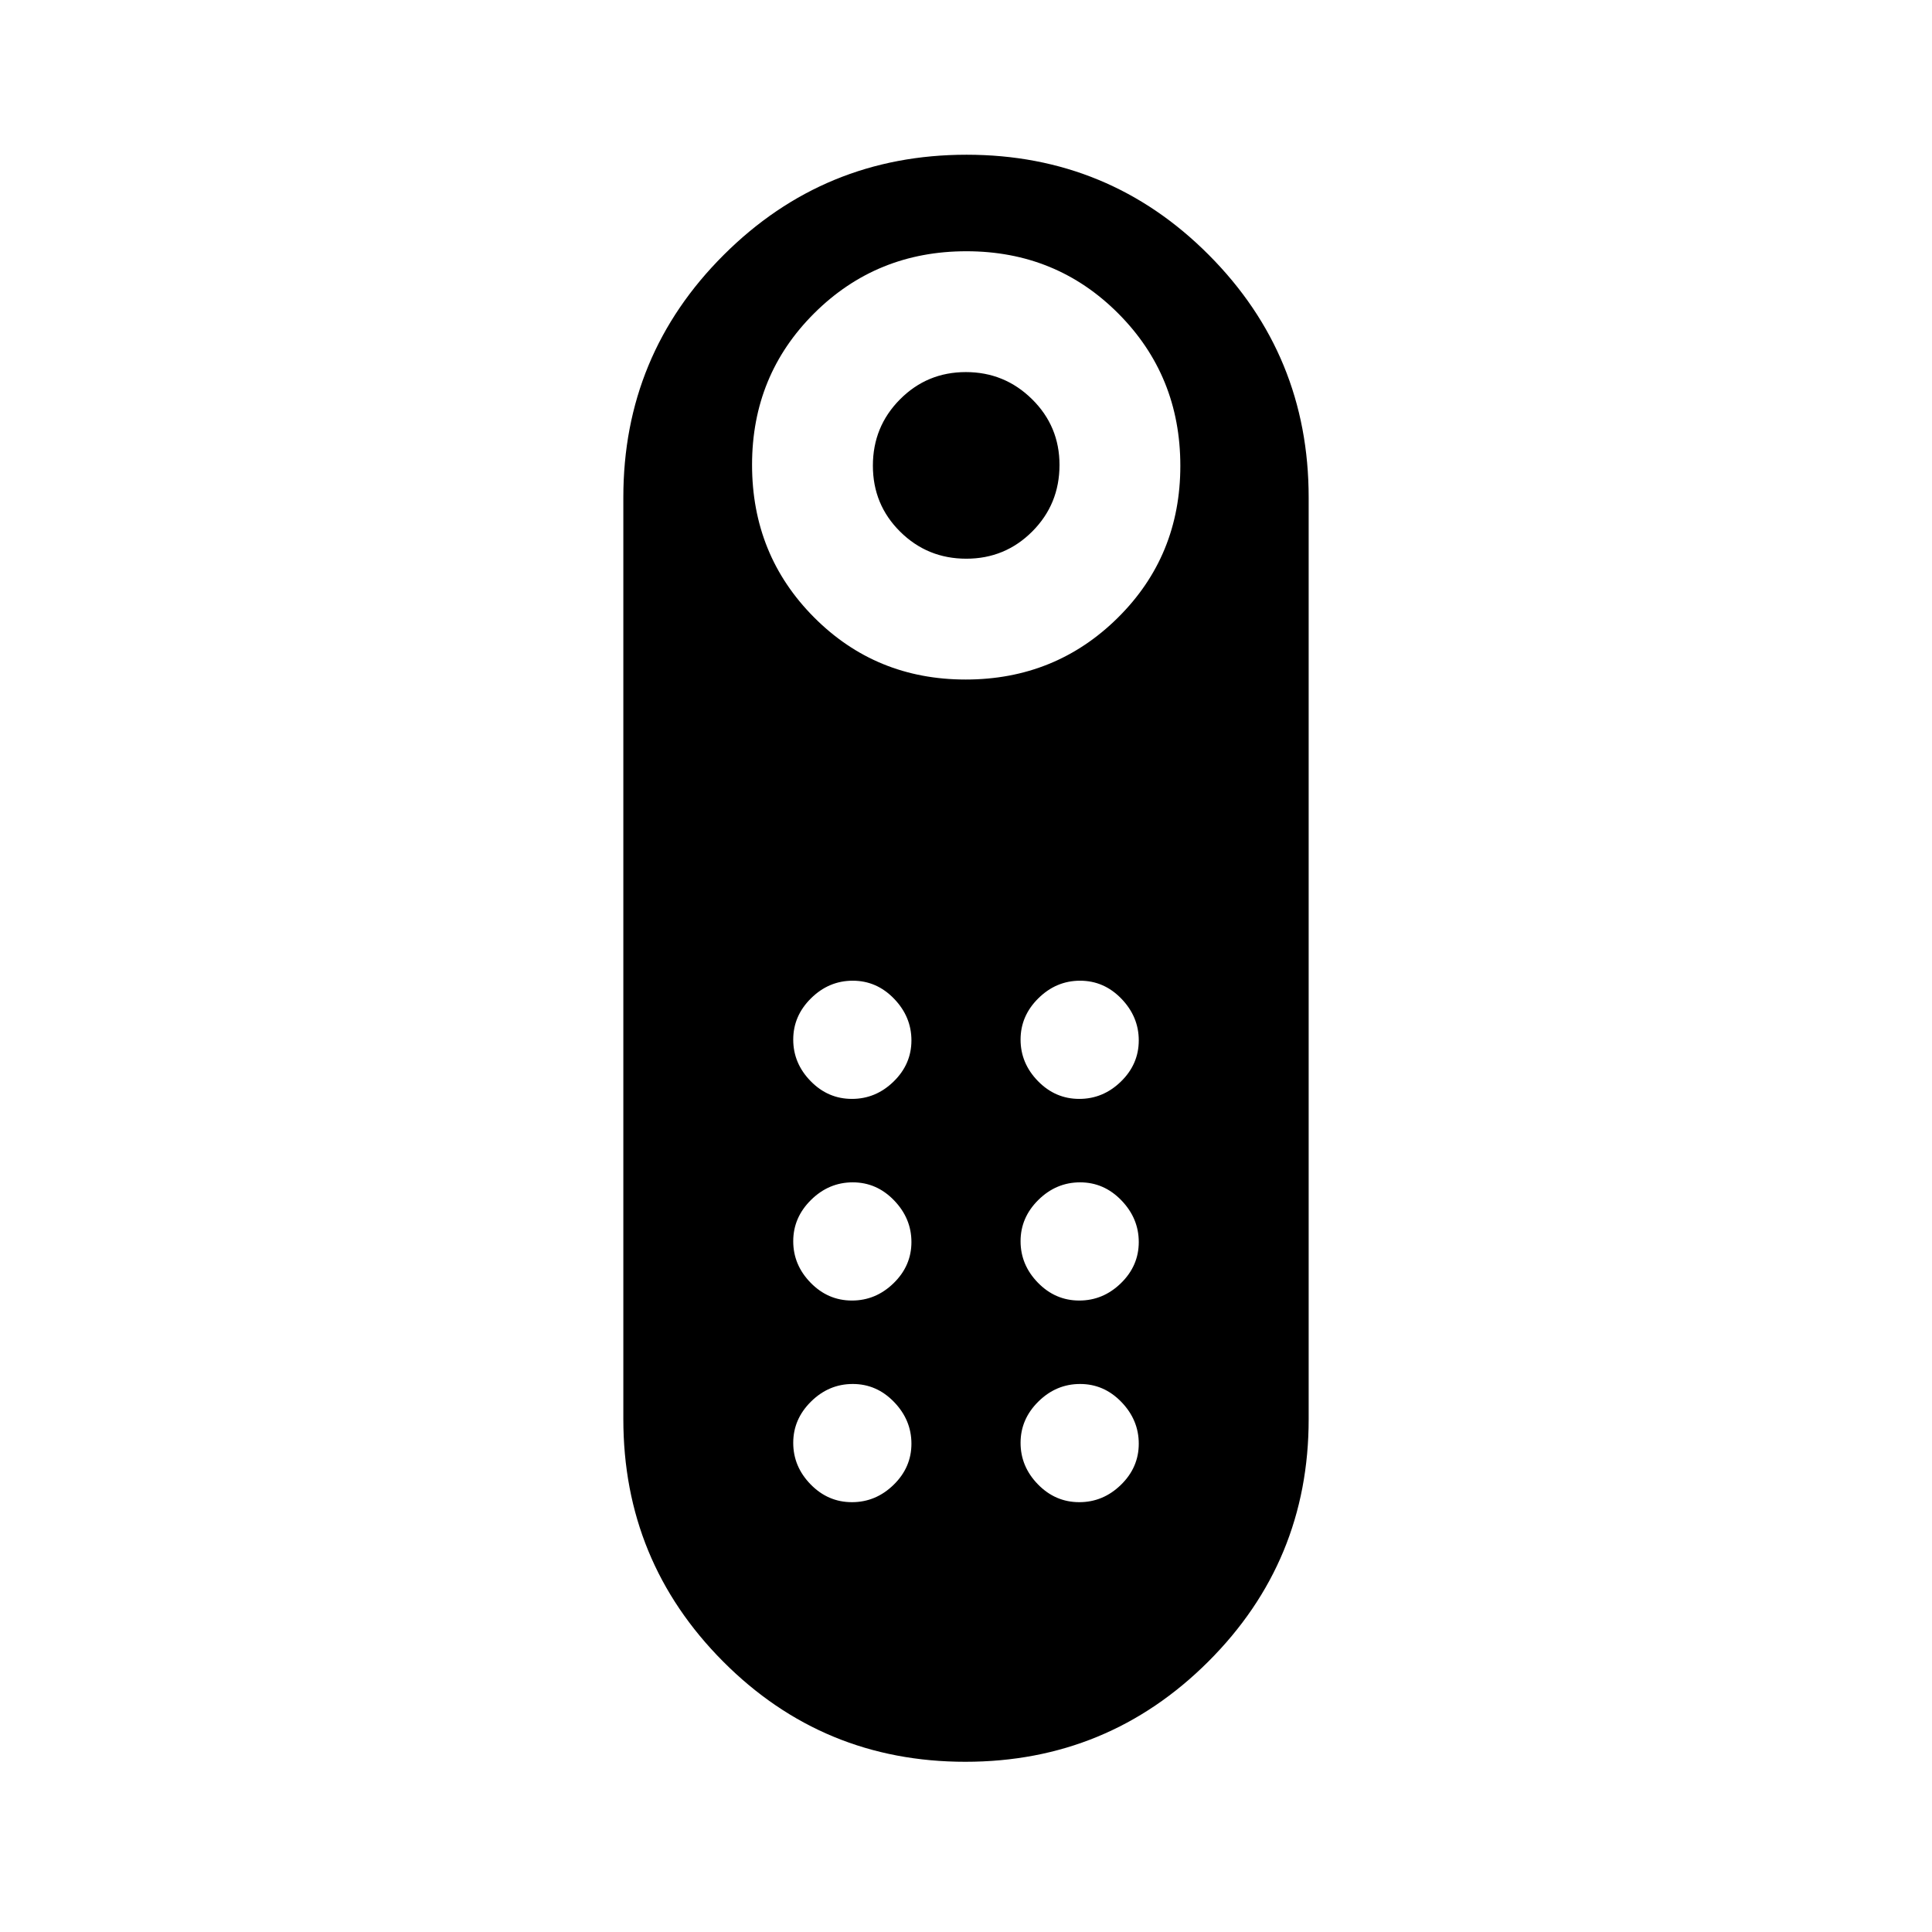 <svg xmlns="http://www.w3.org/2000/svg" height="20" viewBox="0 -960 960 960" width="20"><path d="M480.145-682.385q-19.299 0-32.856-13.424-13.558-13.424-13.558-32.807 0-19.383 13.47-32.941 13.469-13.557 32.711-13.557 19.242 0 32.895 13.456 13.654 13.456 13.654 32.679 0 19.479-13.509 33.037-13.509 13.557-32.807 13.557Zm-.438 597.806q-70.783 0-120.379-49.808-49.596-49.808-49.596-120.476V-712.9q0-70.668 49.889-120.441 49.889-49.773 120.672-49.773 70.783 0 120.379 49.808 49.596 49.808 49.596 120.476v458.037q0 70.668-49.889 120.441-49.889 49.773-120.672 49.773Zm.089-537.766q44.645 0 75.675-30.73 31.03-30.73 31.03-75.471t-30.826-75.674q-30.827-30.934-75.471-30.934-44.645 0-75.579 30.77-30.933 30.771-30.933 75.335 0 44.837 30.77 75.771 30.77 30.933 75.334 30.933ZM423.309-313.77q11.883 0 20.729-8.635 8.846-8.636 8.846-20.423 0-11.788-8.635-20.73-8.636-8.942-20.519-8.942-11.884 0-20.73 8.732-8.846 8.731-8.846 20.519 0 11.787 8.636 20.633 8.635 8.846 20.519 8.846Zm0-100.192q11.883 0 20.729-8.635 8.846-8.636 8.846-20.423 0-11.787-8.635-20.73-8.636-8.942-20.519-8.942-11.884 0-20.73 8.732-8.846 8.731-8.846 20.519 0 11.787 8.636 20.633 8.635 8.846 20.519 8.846Zm112.961 0q11.884 0 20.73-8.635 8.846-8.636 8.846-20.423 0-11.787-8.636-20.73-8.635-8.942-20.519-8.942-11.883 0-20.729 8.732-8.846 8.731-8.846 20.519 0 11.787 8.635 20.633 8.636 8.846 20.519 8.846Zm0 100.192q11.884 0 20.73-8.635 8.846-8.636 8.846-20.423 0-11.788-8.636-20.73-8.635-8.942-20.519-8.942-11.883 0-20.729 8.732-8.846 8.731-8.846 20.519 0 11.787 8.635 20.633 8.636 8.846 20.519 8.846ZM423.309-213.578q11.883 0 20.729-8.635 8.846-8.636 8.846-20.423 0-11.788-8.635-20.73-8.636-8.942-20.519-8.942-11.884 0-20.73 8.732-8.846 8.731-8.846 20.519 0 11.787 8.636 20.633 8.635 8.846 20.519 8.846Zm112.961 0q11.884 0 20.73-8.635 8.846-8.636 8.846-20.423 0-11.788-8.636-20.73-8.635-8.942-20.519-8.942-11.883 0-20.729 8.732-8.846 8.731-8.846 20.519 0 11.787 8.635 20.633 8.636 8.846 20.519 8.846Z"/></svg>